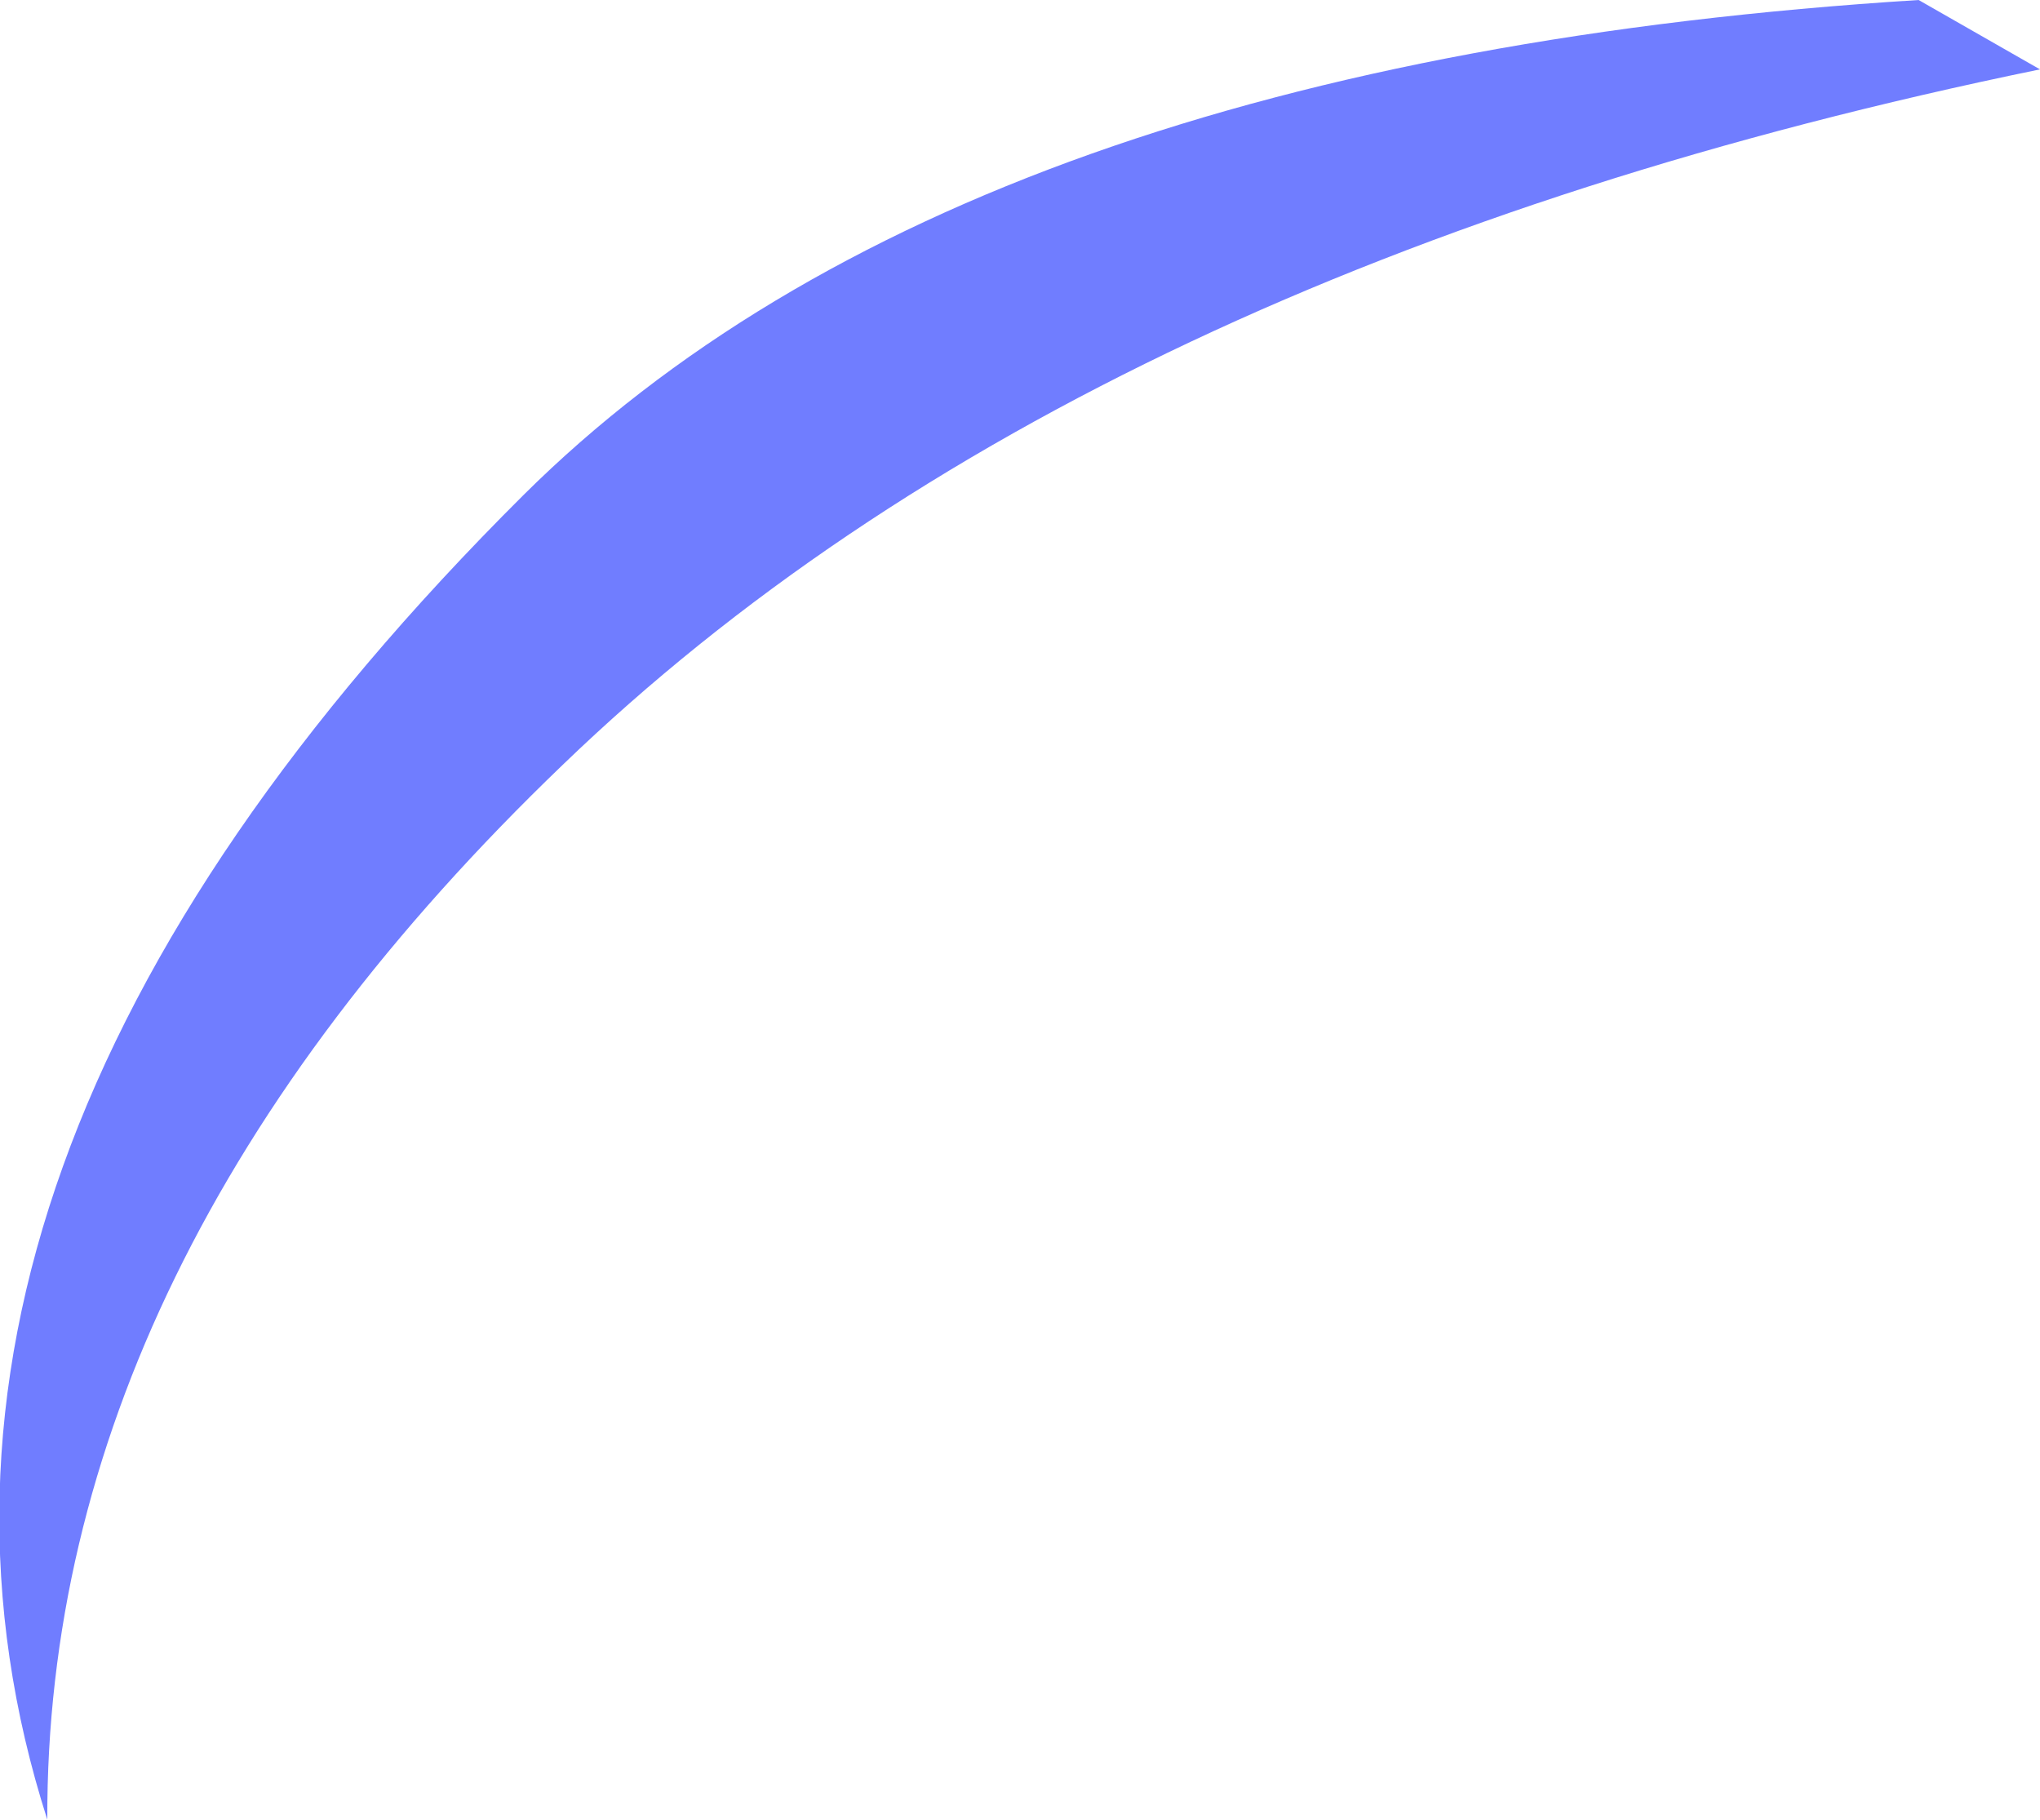 <?xml version="1.0" encoding="UTF-8" standalone="no"?>
<svg xmlns:xlink="http://www.w3.org/1999/xlink" height="57.7px" width="64.7px" xmlns="http://www.w3.org/2000/svg">
  <g transform="matrix(1.0, 0.0, 0.0, 1.0, 32.35, 28.85)">
    <path d="M28.5 -28.85 L32.35 -26.65 Q1.9 -20.4 -14.5 -4.6 -30.9 11.15 -30.85 28.85 -37.4 8.4 -15.75 -13.15 -1.85 -26.95 28.5 -28.85" fill="#707dff" fill-rule="evenodd" stroke="none"/>
  </g>
</svg>
